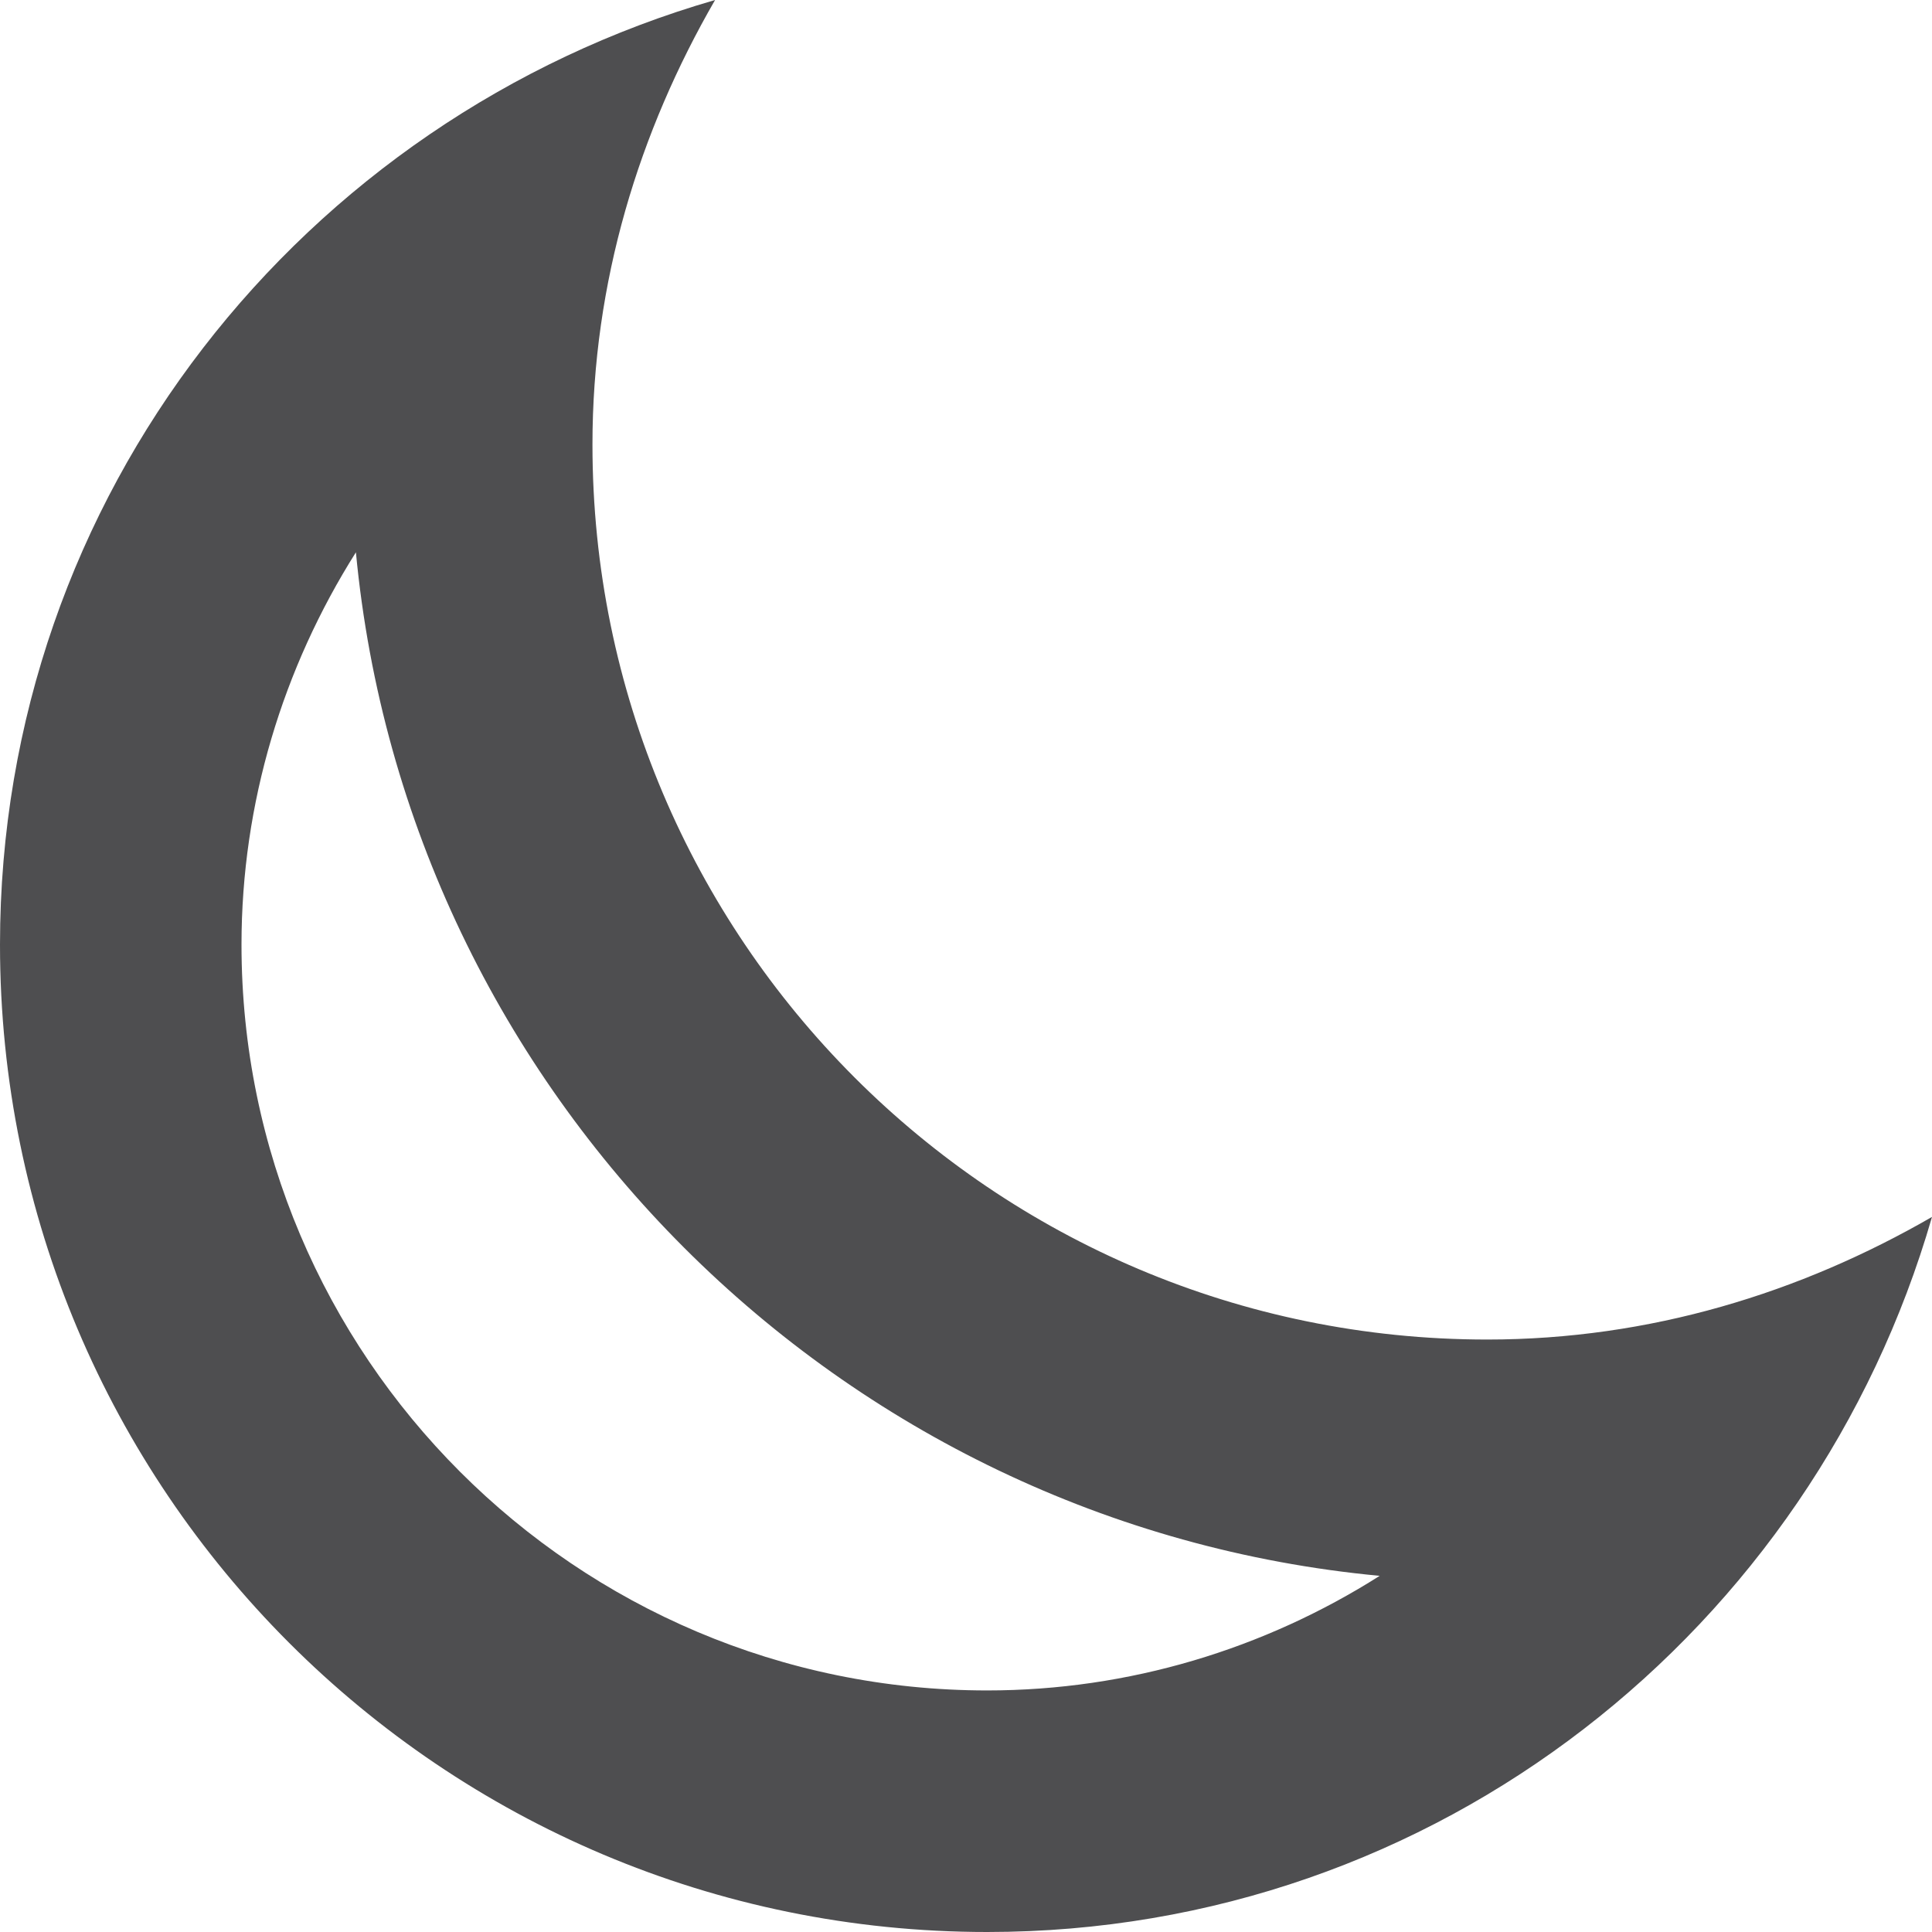 <?xml version="1.0" encoding="iso-8859-1"?>
<!-- Generator: Adobe Illustrator 15.1.0, SVG Export Plug-In . SVG Version: 6.00 Build 0)  -->
<!DOCTYPE svg PUBLIC "-//W3C//DTD SVG 1.1//EN" "http://www.w3.org/Graphics/SVG/1.1/DTD/svg11.dtd">
<svg version="1.1" xmlns="http://www.w3.org/2000/svg" xmlns:xlink="http://www.w3.org/1999/xlink" x="0px" y="0px" width="32px"
	 height="32px" viewBox="0 0 32 32" style="enable-background:new 0 0 32 32;" xml:space="preserve">
<g id="Layer_1">
</g>
<g id="moon_x5F_stroke">
	<path style="fill:#4E4E50;" d="M5.895,9.148c0.848,8.959,8,16.109,16.957,16.953c-1.91,1.211-4.152,1.898-6.5,1.898
		C9.539,28,4,22.461,4,15.646C4,13.299,4.688,11.059,5.895,9.148 M11.844,0C5.02,1.969,0,8.189,0,15.646C0,24.68,7.32,32,16.352,32
		c7.457,0,13.68-5.023,15.648-11.844c-2.18,1.258-4.672,2.031-7.367,2.031c-8.188,0-14.82-6.639-14.82-14.822
		C9.812,4.67,10.586,2.178,11.844,0L11.844,0z"/>
</g>
</svg>
